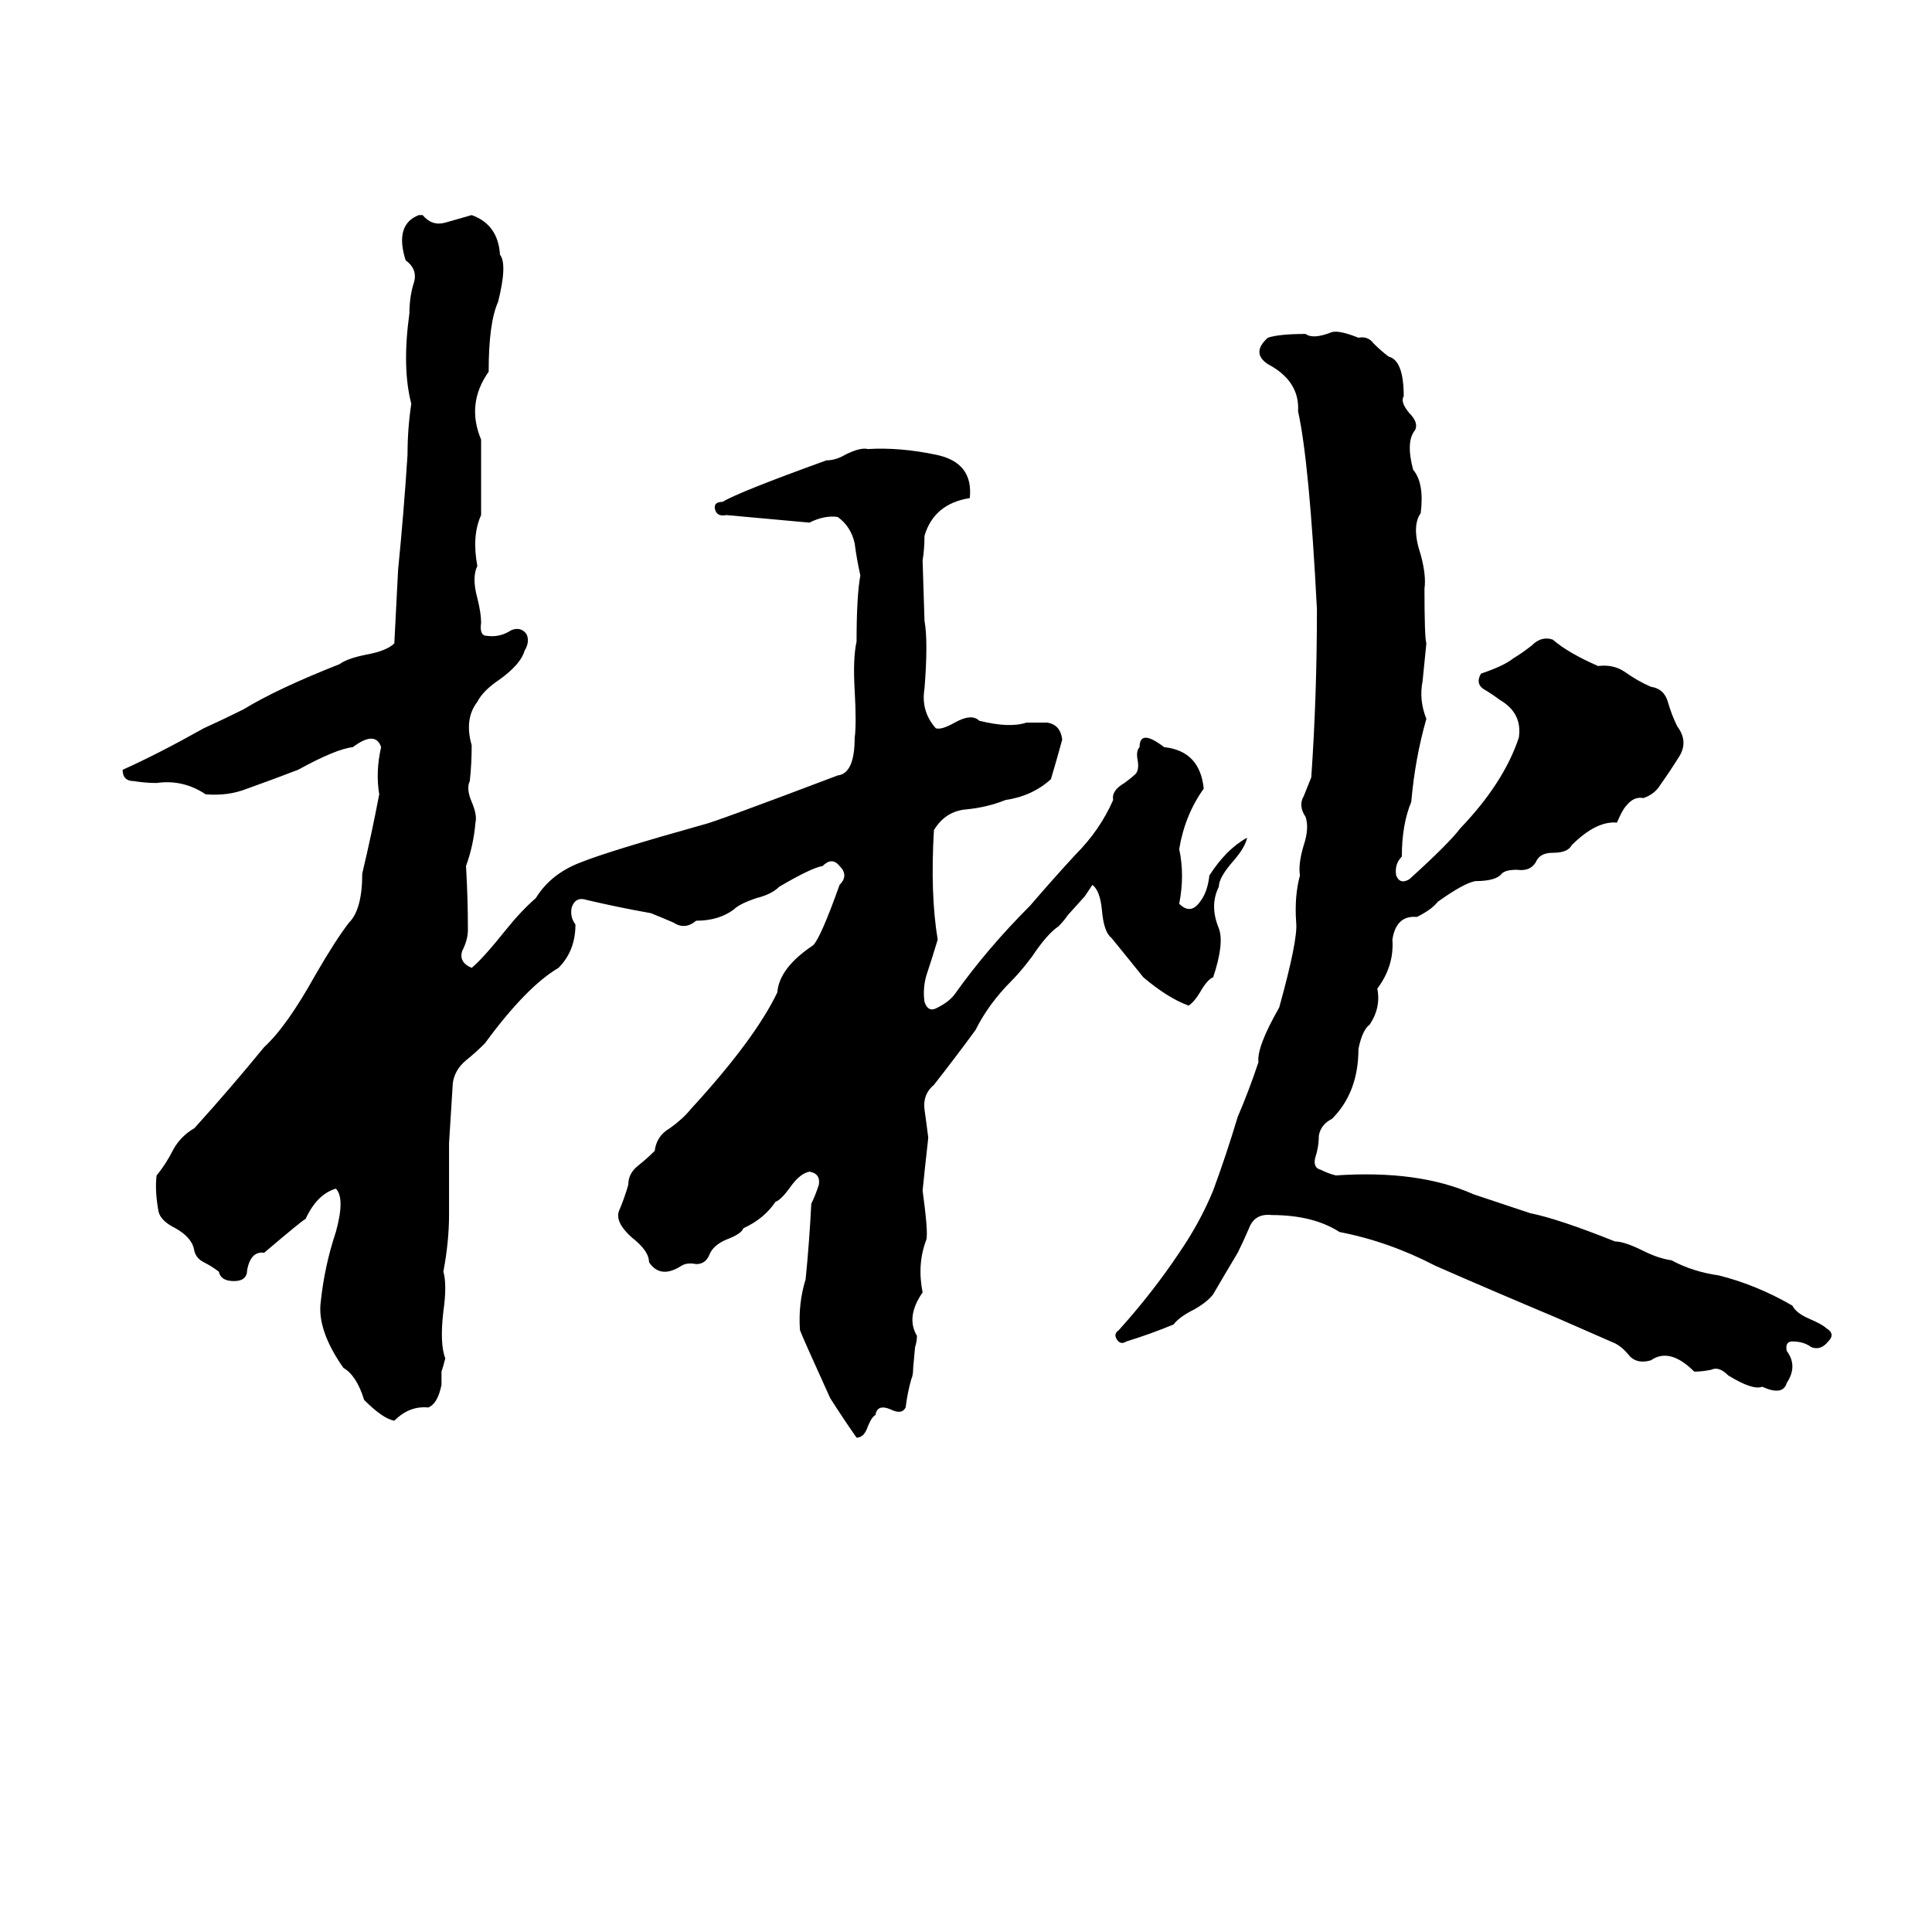<svg xmlns="http://www.w3.org/2000/svg" viewBox="0 -800 1024 1024">
	<path fill="#000000" d="M222 -686H224Q229 -680 236 -682Q243 -684 250 -686Q264 -681 265 -665Q269 -660 264 -640Q259 -629 259 -603Q247 -586 255 -567Q255 -547 255 -527Q250 -516 253 -500Q250 -494 253 -483Q255 -475 255 -470Q254 -463 258 -463Q265 -462 271 -466Q276 -468 279 -464Q281 -460 278 -455Q276 -448 265 -440Q256 -434 253 -428Q246 -419 250 -405Q250 -395 249 -386Q247 -382 250 -375Q253 -368 252 -364Q251 -352 247 -341Q248 -324 248 -307Q248 -302 245 -296Q243 -290 250 -287Q256 -292 268 -307Q276 -317 284 -324Q292 -337 308 -343Q323 -349 373 -363Q378 -364 444 -389Q453 -390 453 -409Q454 -416 453 -434Q452 -451 454 -460Q454 -484 456 -495Q454 -504 453 -512Q451 -521 444 -526Q437 -527 429 -523Q407 -525 385 -527Q380 -526 379 -530Q378 -534 383 -534Q391 -539 438 -556Q443 -556 448 -559Q456 -563 460 -562Q477 -563 496 -559Q516 -555 514 -536Q495 -533 490 -516Q490 -509 489 -503L490 -471Q492 -460 490 -435Q488 -423 496 -414Q499 -413 506 -417Q515 -422 519 -418Q535 -414 544 -417Q549 -417 555 -417Q562 -416 563 -408Q560 -397 557 -387Q547 -378 533 -376Q523 -372 512 -371Q501 -370 495 -360Q493 -326 497 -302Q494 -292 491 -283Q489 -276 490 -269Q492 -263 497 -266Q503 -269 506 -273Q523 -297 546 -320Q558 -334 570 -347Q583 -360 590 -376Q589 -381 596 -385Q600 -388 601 -389Q604 -391 603 -397Q602 -402 604 -404Q604 -414 617 -404Q636 -402 638 -382Q628 -368 625 -350Q628 -336 625 -321Q631 -315 636 -322Q640 -327 641 -336Q650 -350 661 -356Q660 -351 654 -344Q646 -335 646 -330Q641 -320 646 -308Q649 -300 643 -282Q640 -281 636 -274Q633 -269 630 -267Q619 -271 606 -282Q598 -292 589 -303Q585 -306 584 -318Q583 -328 579 -331Q577 -328 575 -325L566 -315Q564 -312 561 -309Q555 -305 547 -293Q541 -285 536 -280Q524 -268 517 -254Q506 -239 495 -225Q489 -220 490 -212Q491 -205 492 -197Q490 -179 489 -169Q492 -147 491 -143Q486 -130 489 -115Q480 -102 486 -92Q486 -89 485 -86L484 -75Q484 -71 483 -69Q481 -62 480 -54Q478 -50 472 -53Q465 -56 464 -50Q462 -49 460 -44Q458 -38 454 -38Q447 -48 440 -59Q425 -92 424 -95Q423 -109 427 -122Q429 -142 430 -162Q432 -166 434 -172Q435 -178 429 -179Q424 -178 419 -171Q414 -164 411 -163Q405 -154 394 -149Q393 -146 385 -143Q378 -140 376 -135Q374 -130 369 -130Q364 -131 361 -129Q350 -122 344 -131Q344 -137 335 -144Q326 -152 328 -158Q331 -165 333 -172Q333 -178 338 -182Q343 -186 347 -190Q348 -198 355 -202Q362 -207 366 -212Q400 -249 412 -274Q413 -287 431 -299Q435 -303 445 -331Q450 -336 445 -341Q441 -346 436 -341Q430 -340 413 -330Q409 -326 401 -324Q392 -321 389 -318Q381 -312 369 -312Q363 -307 357 -311Q350 -314 345 -316Q328 -319 311 -323Q305 -325 303 -319Q302 -314 305 -310Q305 -296 296 -287Q279 -277 257 -247Q252 -242 247 -238Q241 -233 240 -226Q239 -210 238 -194Q238 -175 238 -156Q238 -142 235 -126Q237 -119 235 -105Q233 -88 236 -80Q235 -76 234 -73V-66Q232 -56 227 -54Q217 -55 209 -47Q203 -48 193 -58Q189 -71 182 -75Q168 -95 170 -110Q172 -129 178 -147Q183 -165 178 -170Q168 -167 162 -154Q160 -153 140 -136Q133 -137 131 -127Q131 -121 124 -121Q117 -121 116 -126Q112 -129 108 -131Q104 -133 103 -137Q102 -144 93 -149Q85 -153 84 -158Q82 -169 83 -177Q88 -183 92 -191Q96 -198 103 -202Q122 -223 140 -245Q152 -256 167 -283Q178 -302 185 -311Q192 -318 192 -337Q197 -358 201 -379Q199 -391 202 -404Q199 -413 187 -404Q178 -403 158 -392Q145 -387 131 -382Q121 -378 109 -379Q97 -387 83 -385Q77 -385 71 -386Q65 -386 65 -392Q83 -400 108 -414Q119 -419 129 -424Q147 -435 180 -448Q184 -451 194 -453Q205 -455 209 -459Q210 -478 211 -498Q214 -528 216 -559Q216 -573 218 -586Q213 -605 217 -634Q217 -642 219 -649Q222 -657 215 -662Q209 -681 222 -686ZM706 -624Q710 -625 720 -621Q725 -622 728 -618Q732 -614 736 -611Q744 -609 744 -590Q742 -587 747 -581Q752 -576 750 -572Q745 -566 749 -551Q755 -544 753 -528Q748 -521 753 -506Q756 -495 755 -488Q755 -462 756 -459Q755 -449 754 -439Q752 -429 756 -419Q750 -398 748 -375Q743 -363 743 -346Q739 -342 740 -336Q742 -331 747 -334Q768 -353 774 -361Q797 -385 805 -409Q807 -422 795 -429Q791 -432 786 -435Q782 -438 785 -443Q797 -447 802 -451Q807 -454 812 -458Q817 -463 823 -461Q831 -454 847 -447Q855 -448 861 -444Q868 -439 875 -436Q882 -435 884 -428Q886 -421 889 -415Q895 -407 890 -399Q885 -391 880 -384Q877 -379 871 -377Q866 -378 862 -373Q860 -371 857 -364Q846 -365 833 -352Q831 -348 823 -348Q816 -348 814 -343Q811 -338 804 -339Q798 -339 796 -337Q793 -333 782 -333Q776 -332 762 -322Q759 -318 751 -314Q740 -315 738 -302Q739 -288 730 -276Q732 -266 726 -257Q722 -254 720 -244Q720 -221 706 -207Q700 -204 699 -198Q699 -192 697 -186Q696 -181 700 -180Q704 -178 708 -177Q752 -180 781 -167Q796 -162 811 -157Q826 -154 856 -142Q861 -142 871 -137Q879 -133 886 -132Q897 -126 911 -124Q931 -119 950 -108Q952 -104 959 -101Q966 -98 968 -96Q973 -93 969 -89Q965 -84 960 -86Q956 -89 950 -89Q946 -89 947 -84Q953 -76 947 -67Q945 -60 934 -65Q929 -63 916 -71Q911 -76 907 -74Q902 -73 898 -73Q885 -86 875 -79Q868 -77 864 -81Q860 -86 856 -88Q840 -95 824 -102Q793 -115 761 -129Q736 -142 710 -147Q696 -156 674 -156Q665 -157 662 -149Q659 -142 656 -136Q650 -126 643 -114Q640 -110 633 -106Q625 -102 622 -98Q610 -93 597 -89Q594 -87 592 -90Q590 -93 593 -95Q611 -115 625 -136Q636 -152 643 -169Q650 -188 656 -208Q662 -222 667 -237Q666 -245 678 -266Q688 -302 687 -311Q686 -325 689 -336Q688 -342 691 -352Q694 -361 692 -367Q688 -373 691 -378Q693 -383 695 -388Q698 -431 698 -477Q694 -555 688 -582Q689 -598 672 -607Q663 -613 672 -621Q678 -623 692 -623Q696 -620 706 -624Z"/>
</svg>